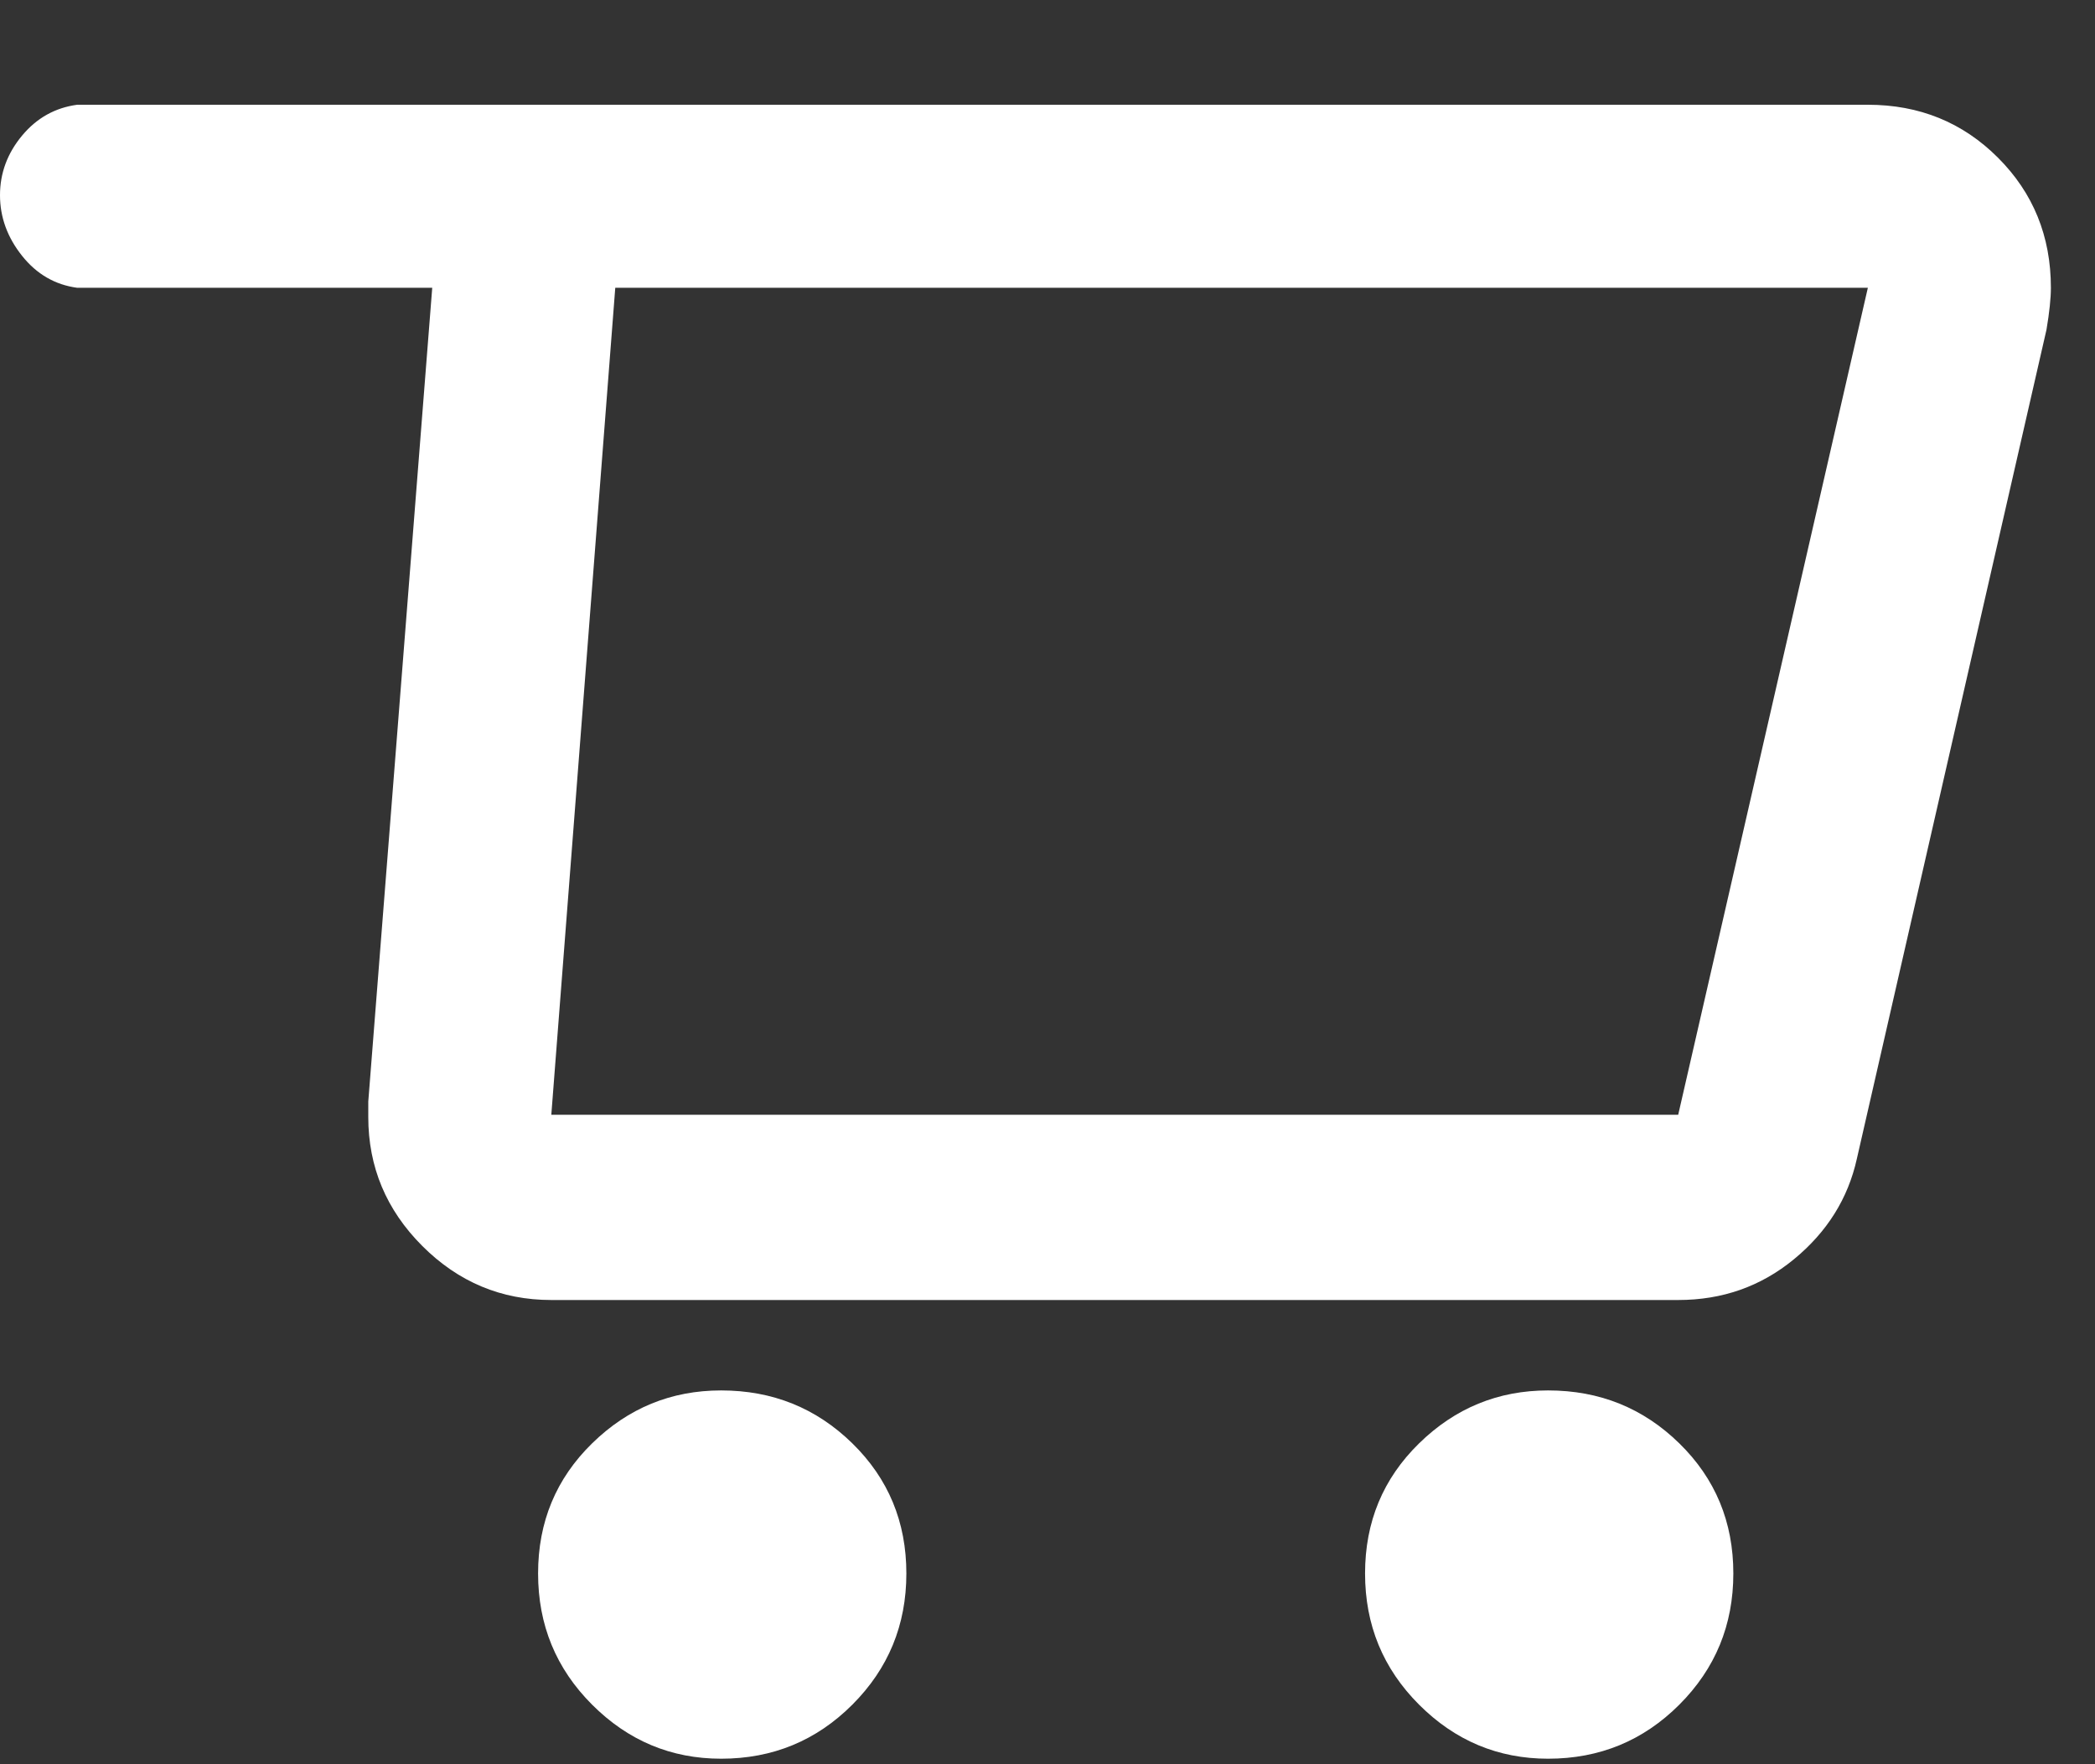 <svg width="19" height="16" viewBox="0 0 19 16" fill="none" xmlns="http://www.w3.org/2000/svg">
<rect x="0" y="0" width="19" height="16" fill="#333333" stroke="none"/>
<path d="M16.94 0.95H0.7C0.5 0.977 0.333 1.07 0.2 1.23C0.067 1.39 0 1.57 0 1.77C0 1.97 0.067 2.153 0.2 2.32C0.333 2.487 0.5 2.583 0.7 2.61H3.92L3.34 9.99V10.13C3.34 10.583 3.503 10.973 3.83 11.3C4.157 11.627 4.547 11.79 5 11.79H15.22C15.62 11.79 15.97 11.667 16.27 11.42C16.57 11.173 16.76 10.87 16.84 10.51L18.56 2.99C18.587 2.83 18.6 2.703 18.6 2.61C18.6 2.143 18.44 1.75 18.12 1.43C17.8 1.11 17.407 0.95 16.94 0.95ZM15.22 10.11H5L5.58 2.61H16.94L15.22 10.11ZM6.54 15.95C7.007 15.95 7.403 15.787 7.73 15.46C8.057 15.133 8.22 14.737 8.22 14.27C8.22 13.803 8.057 13.41 7.73 13.09C7.403 12.77 7.007 12.61 6.54 12.61C6.087 12.61 5.697 12.77 5.37 13.09C5.043 13.41 4.88 13.803 4.88 14.27C4.88 14.737 5.043 15.133 5.37 15.46C5.697 15.787 6.087 15.95 6.54 15.95ZM14.04 15.95C14.507 15.95 14.903 15.787 15.23 15.46C15.557 15.133 15.72 14.737 15.72 14.27C15.72 13.803 15.557 13.41 15.23 13.09C14.903 12.77 14.507 12.61 14.04 12.61C13.587 12.61 13.197 12.77 12.87 13.09C12.543 13.41 12.38 13.803 12.38 14.27C12.38 14.737 12.543 15.133 12.87 15.46C13.197 15.787 13.587 15.95 14.04 15.95Z" fill="white"/>
</svg>
